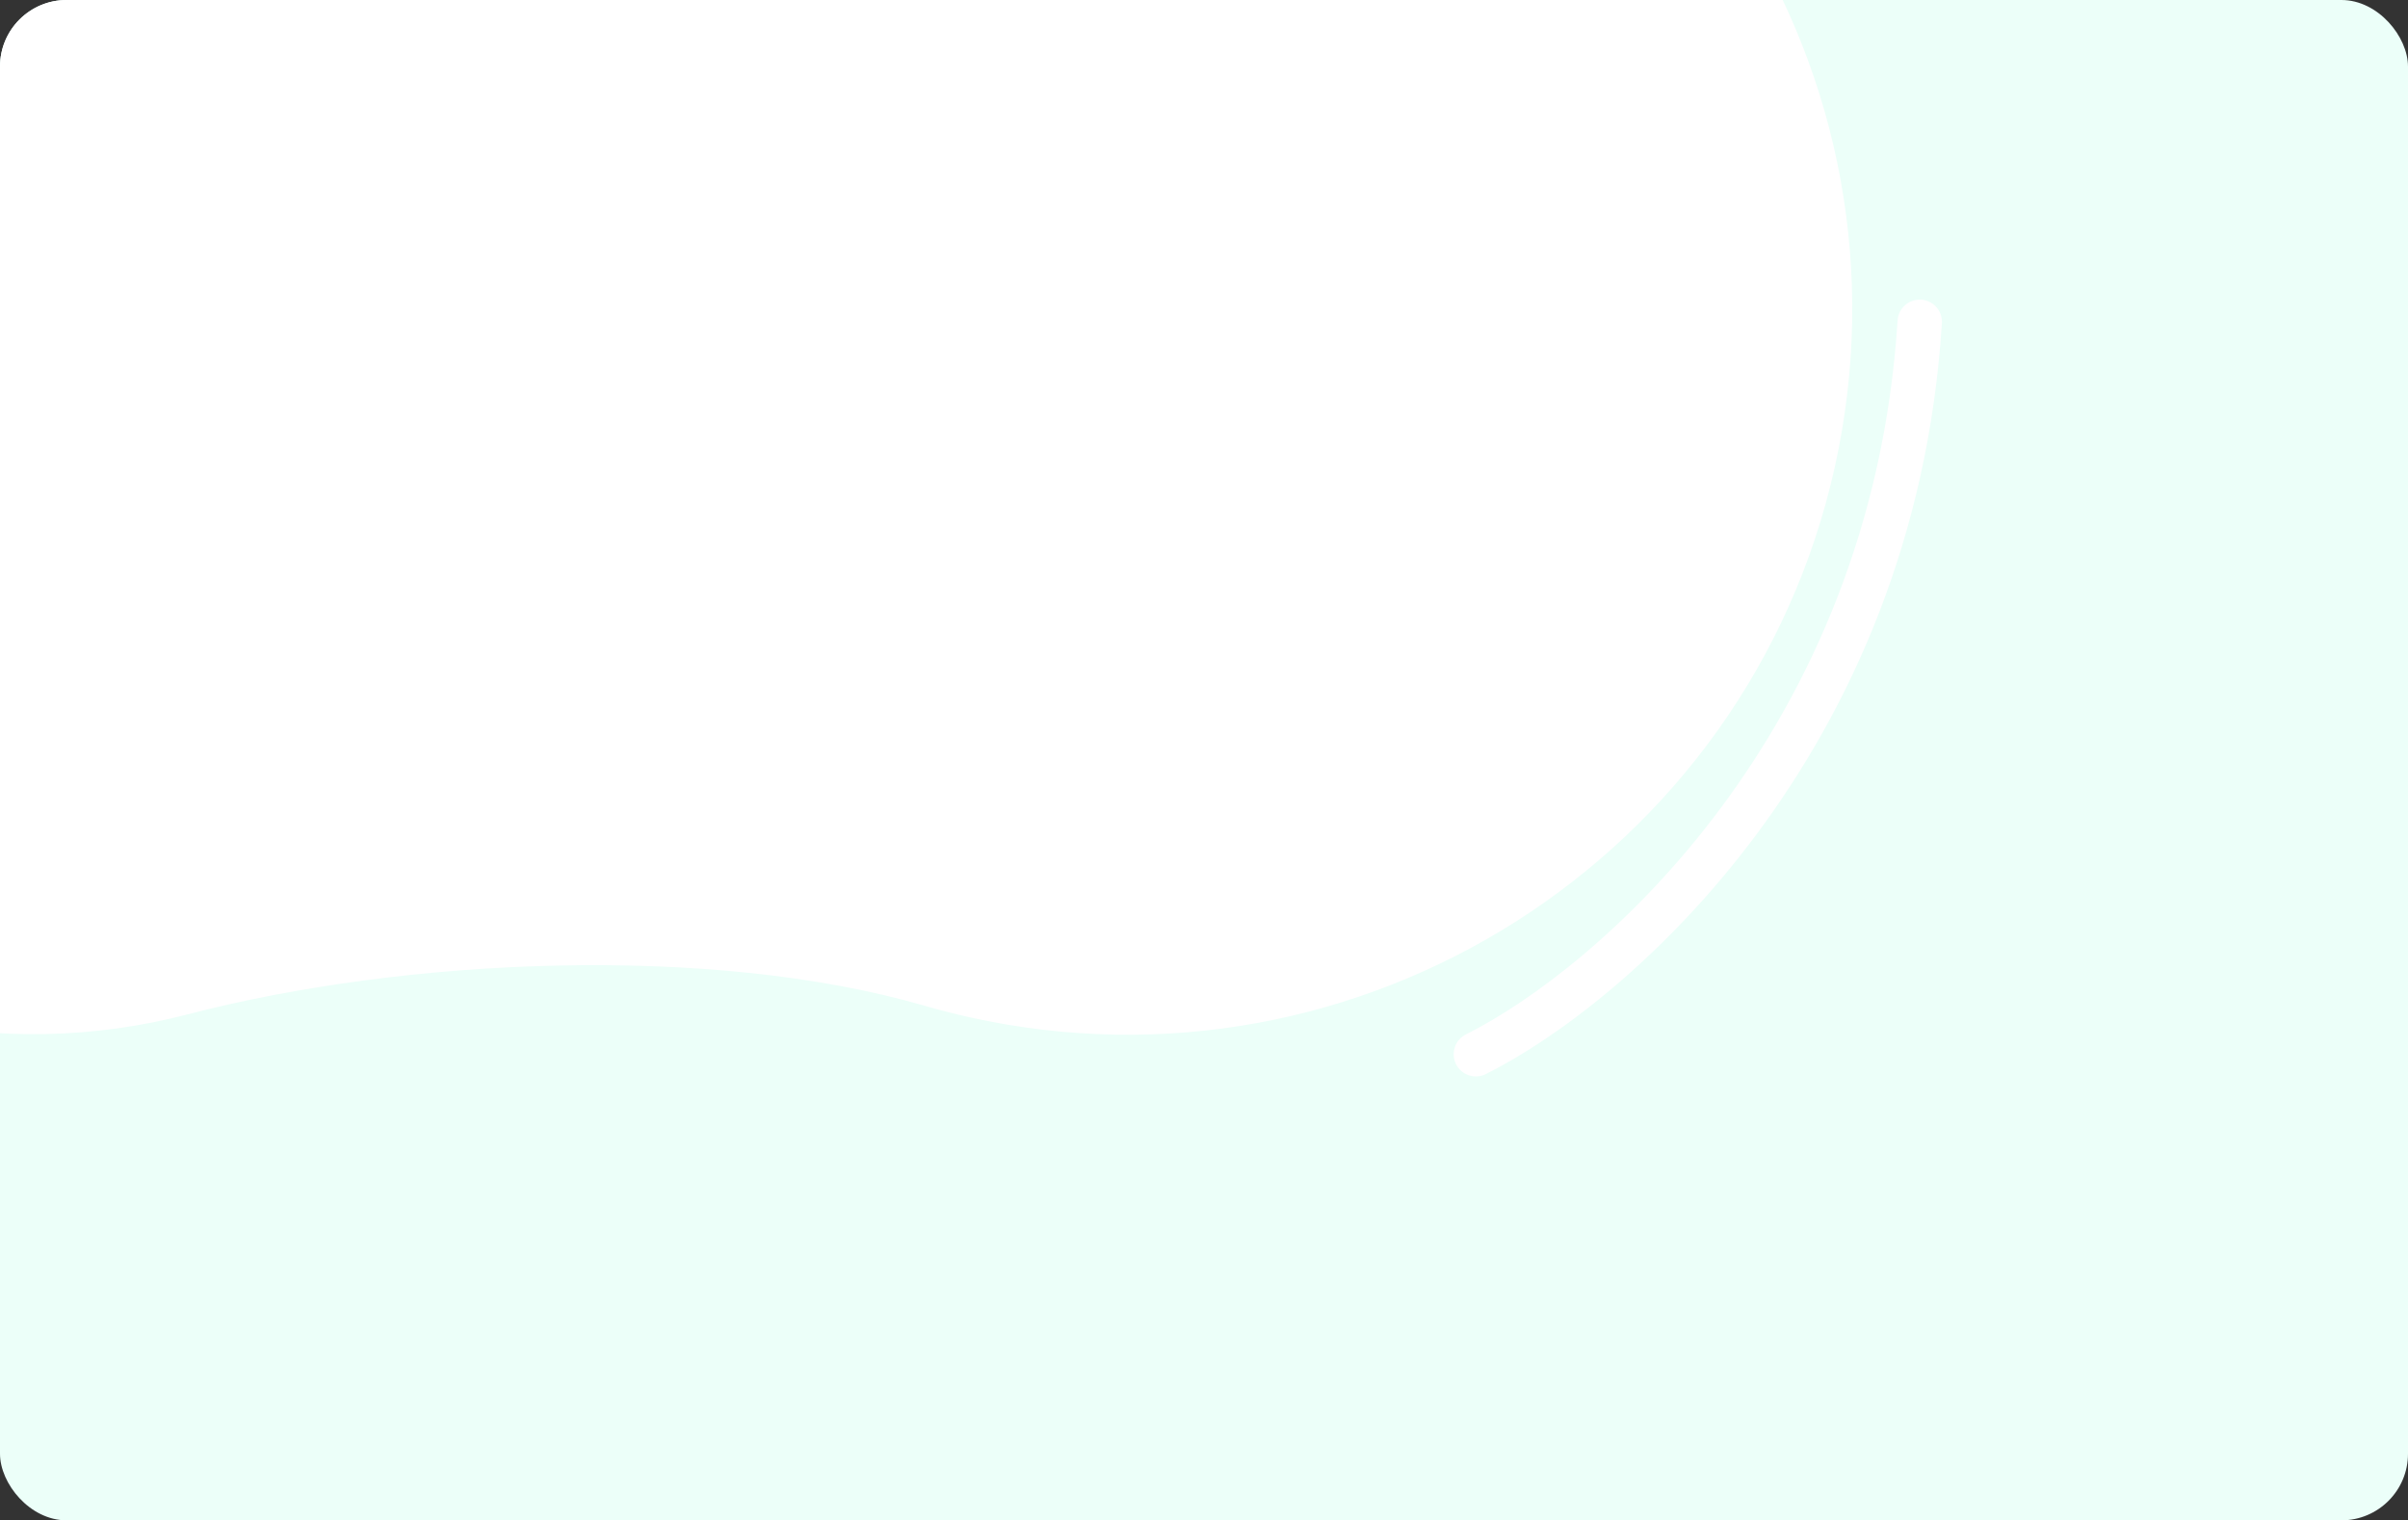 <svg width="217" height="137" viewBox="0 0 217 137" fill="none" xmlns="http://www.w3.org/2000/svg">
<rect x="0" y="0" width="217" height="137" fill="#333333" stroke="none"/>
<g clip-path="url(#clip0_4283_395327)">
<rect width="217" height="137" rx="6" fill="#ECFFF9"/>
<path fill-rule="evenodd" clip-rule="evenodd" d="M87.364 91.665C122.582 99.513 157.493 77.325 165.34 42.107C173.188 6.89 151 -28.021 115.783 -35.869C96.882 -40.081 78.069 -35.641 63.481 -25.179C50.718 -16.026 30.332 -12.889 15.003 -16.305C-14.864 -22.96 -44.472 -4.143 -51.127 25.724C-57.782 55.591 -38.965 85.199 -9.098 91.854C-0.212 93.834 8.65 93.559 16.892 91.41C36.387 86.326 63.971 85.02 83.321 90.63C84.649 91.015 85.997 91.36 87.364 91.665Z" fill="white"/>
<path fill-rule="evenodd" clip-rule="evenodd" d="M173.127 27.004C174.229 27.074 175.066 28.024 174.996 29.126C172.542 67.995 146.71 90.381 133.895 96.789C132.907 97.283 131.706 96.882 131.212 95.894C130.718 94.906 131.118 93.705 132.106 93.211C143.958 87.285 168.659 66.005 171.004 28.874C171.074 27.772 172.024 26.934 173.127 27.004Z" fill="white"/>
</g>
<defs>
<clipPath id="clip0_4283_395327">
<rect width="217" height="137" rx="6" fill="white"/>
</clipPath>
</defs>
</svg>
